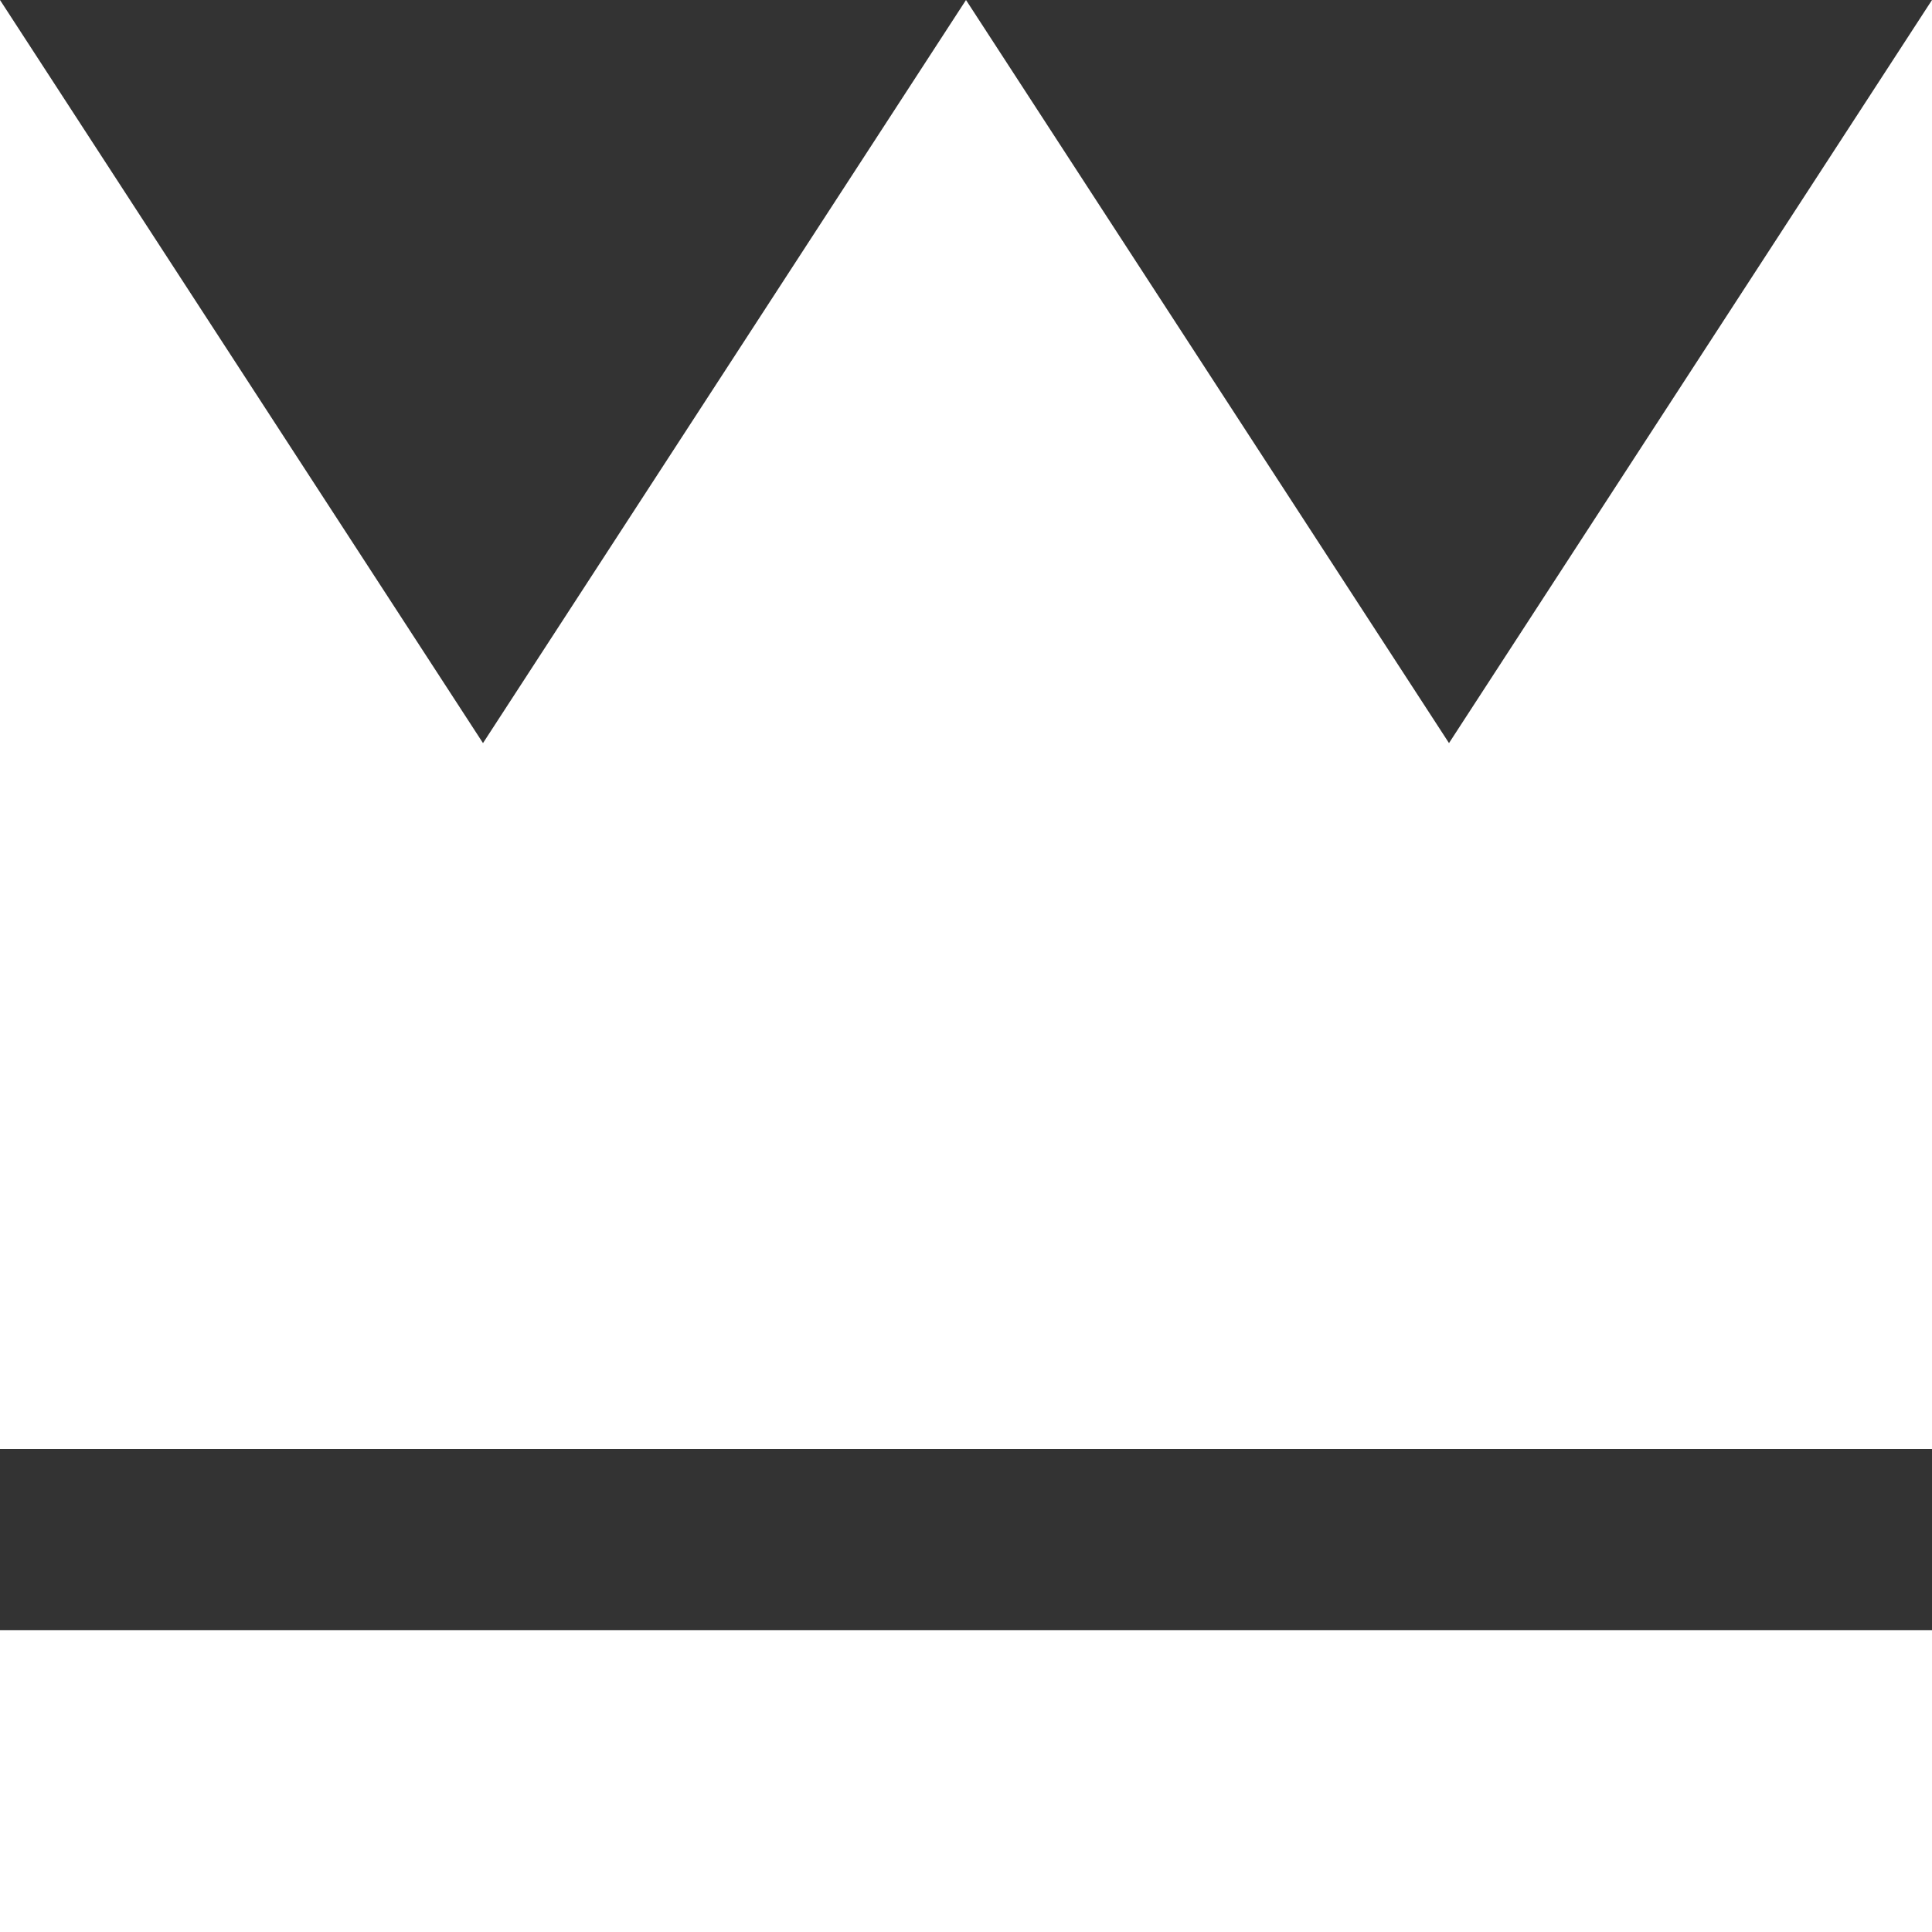 <svg xmlns="http://www.w3.org/2000/svg" width="16" height="16" viewBox="0 0 16 16">
    <rect x="0" y="0" width="16" height="16" fill="#333333" stroke="none"/>
    <g id="그룹_22039" data-name="그룹 22039" transform="translate(0 0)">
        <rect id="사각형_27632" data-name="사각형 27632" width="16" height="2.5" transform="translate(0 13.5)" fill="#fff"/>
        <path id="패스_46250" data-name="패스 46250" d="M16,0,12,6.154,8,0,4,6.154,0,0V12H16Z" fill="#fff"/>
    </g>
</svg>
